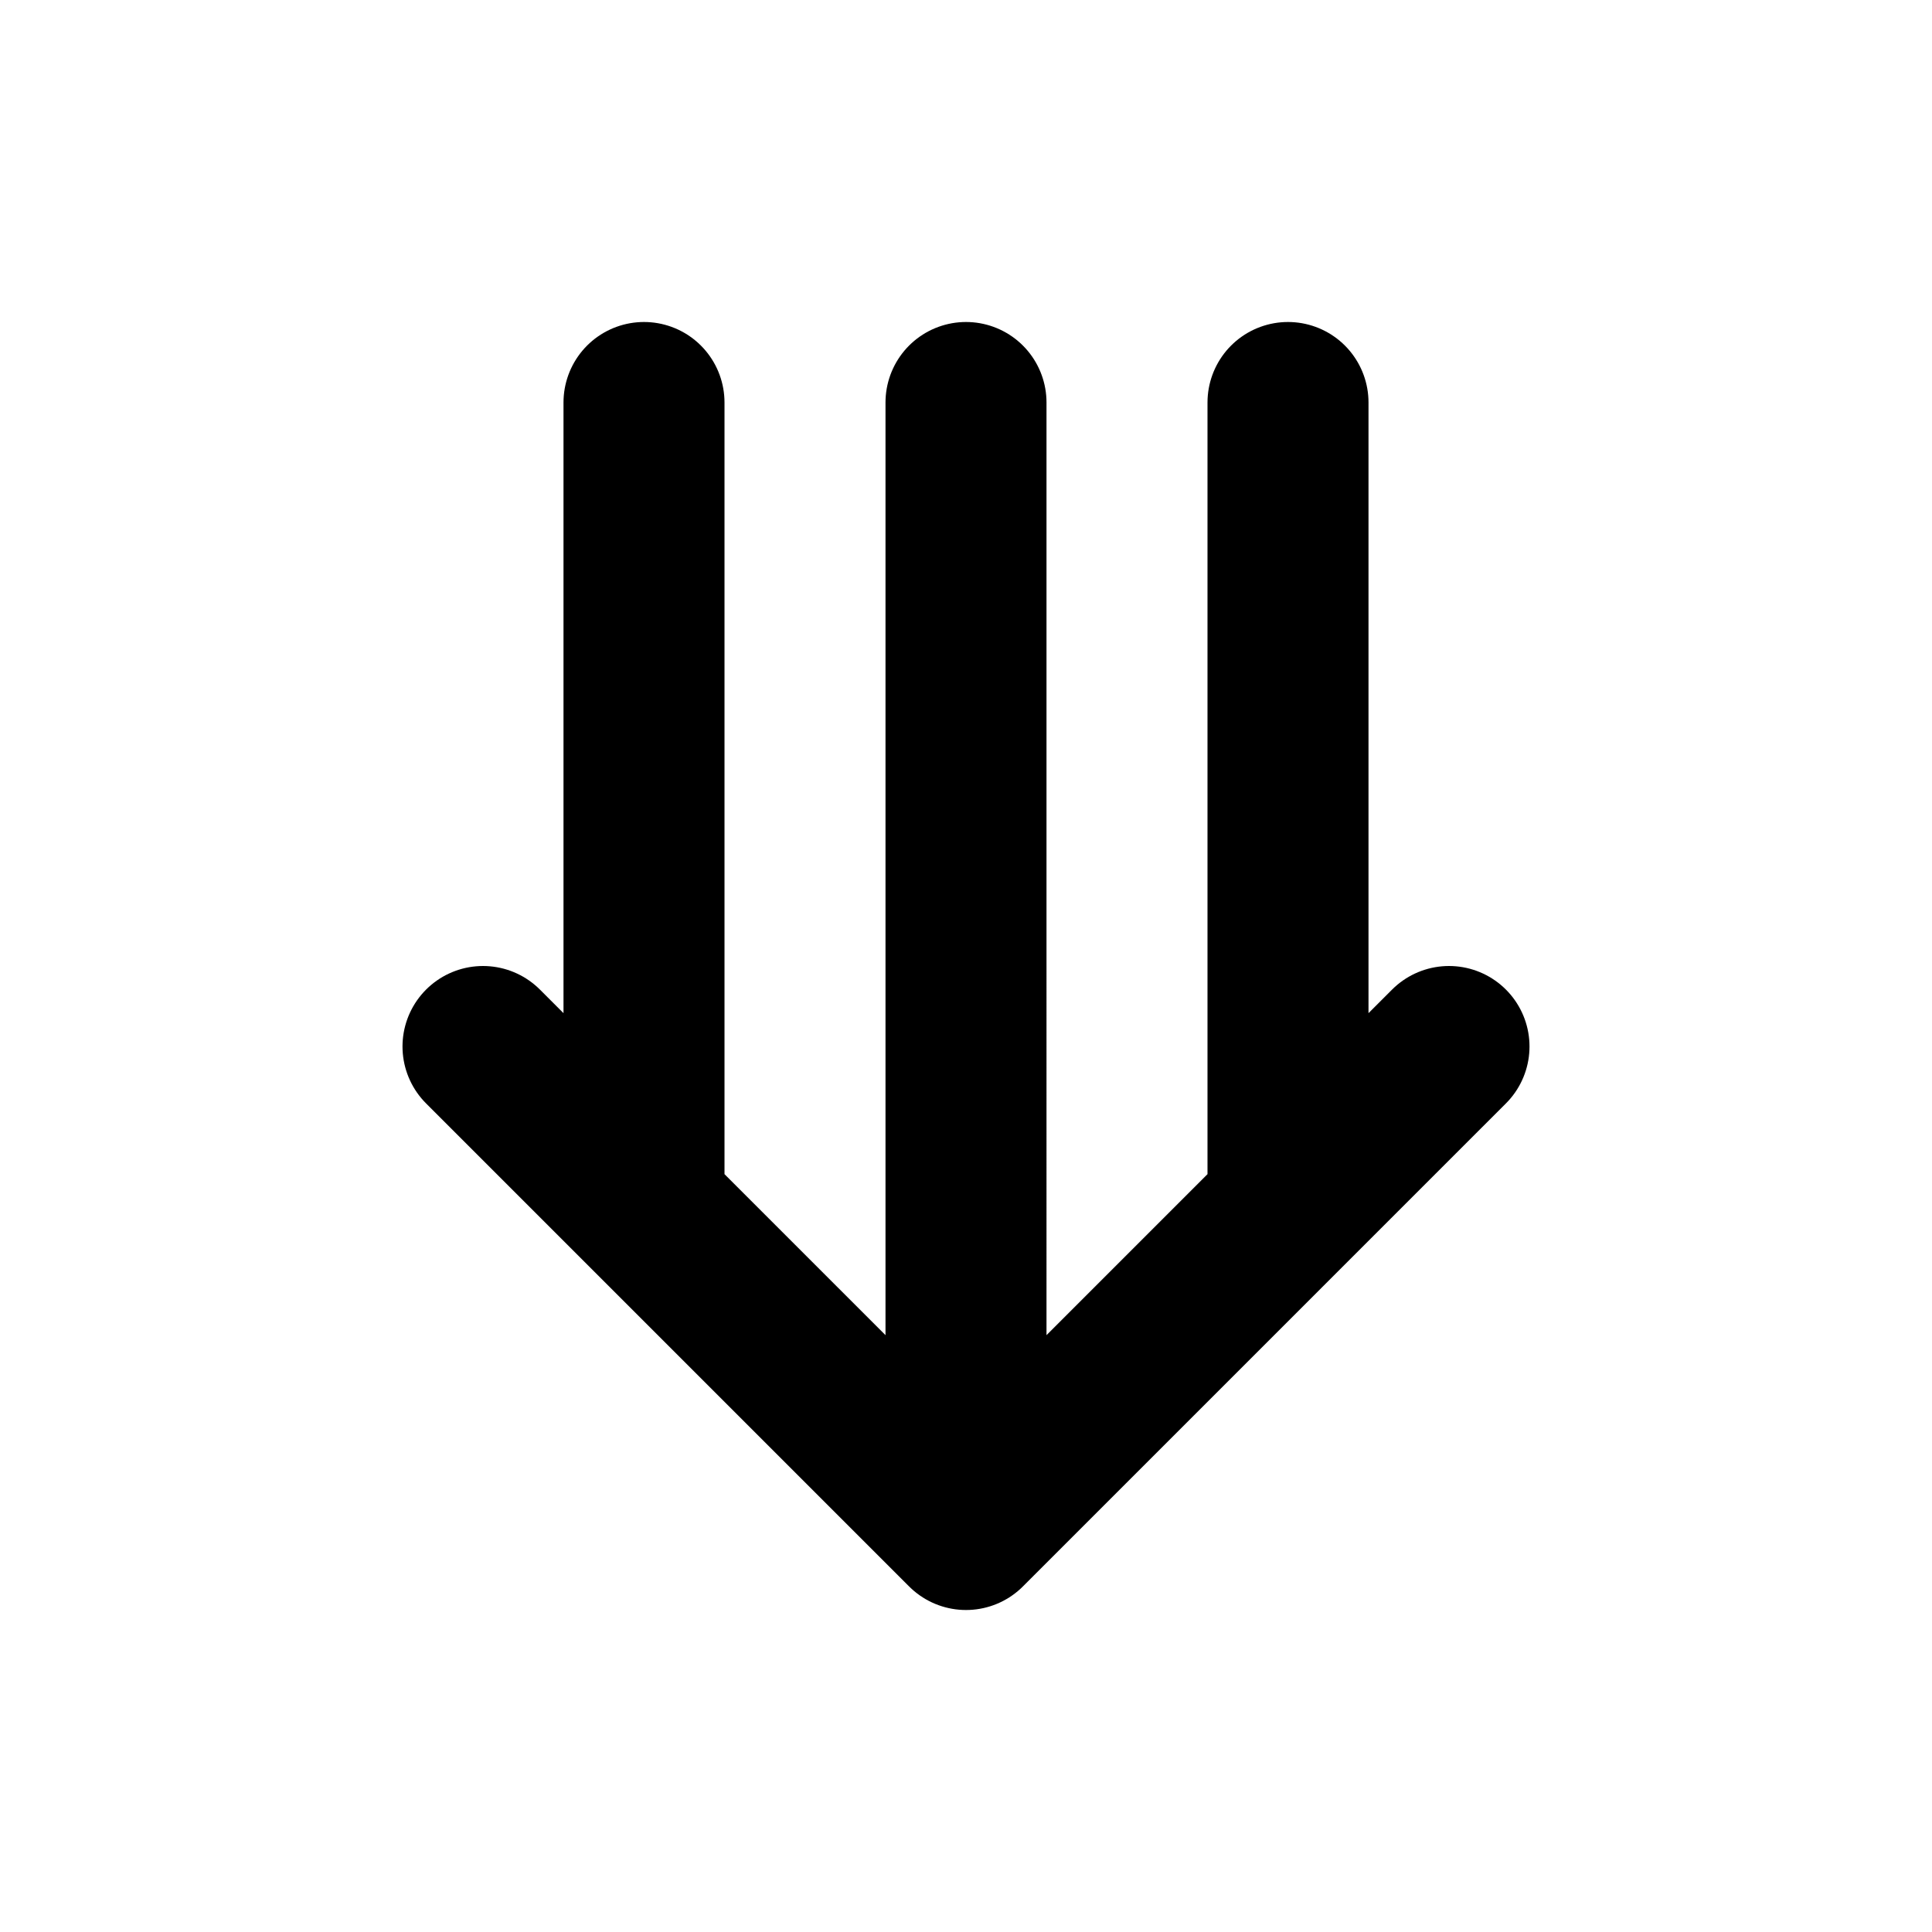 <svg fill="none" xmlns="http://www.w3.org/2000/svg" viewBox="0 0 24 24"><path d="M12 19l2-2 1-1 1-1m-4 4l-2-2-2-2m4 4V5m6 8l-2 2M6 13l2 2m8 0V5M8 15V5" stroke="currentColor" stroke-width="2" stroke-linecap="round" stroke-linejoin="round"/></svg>